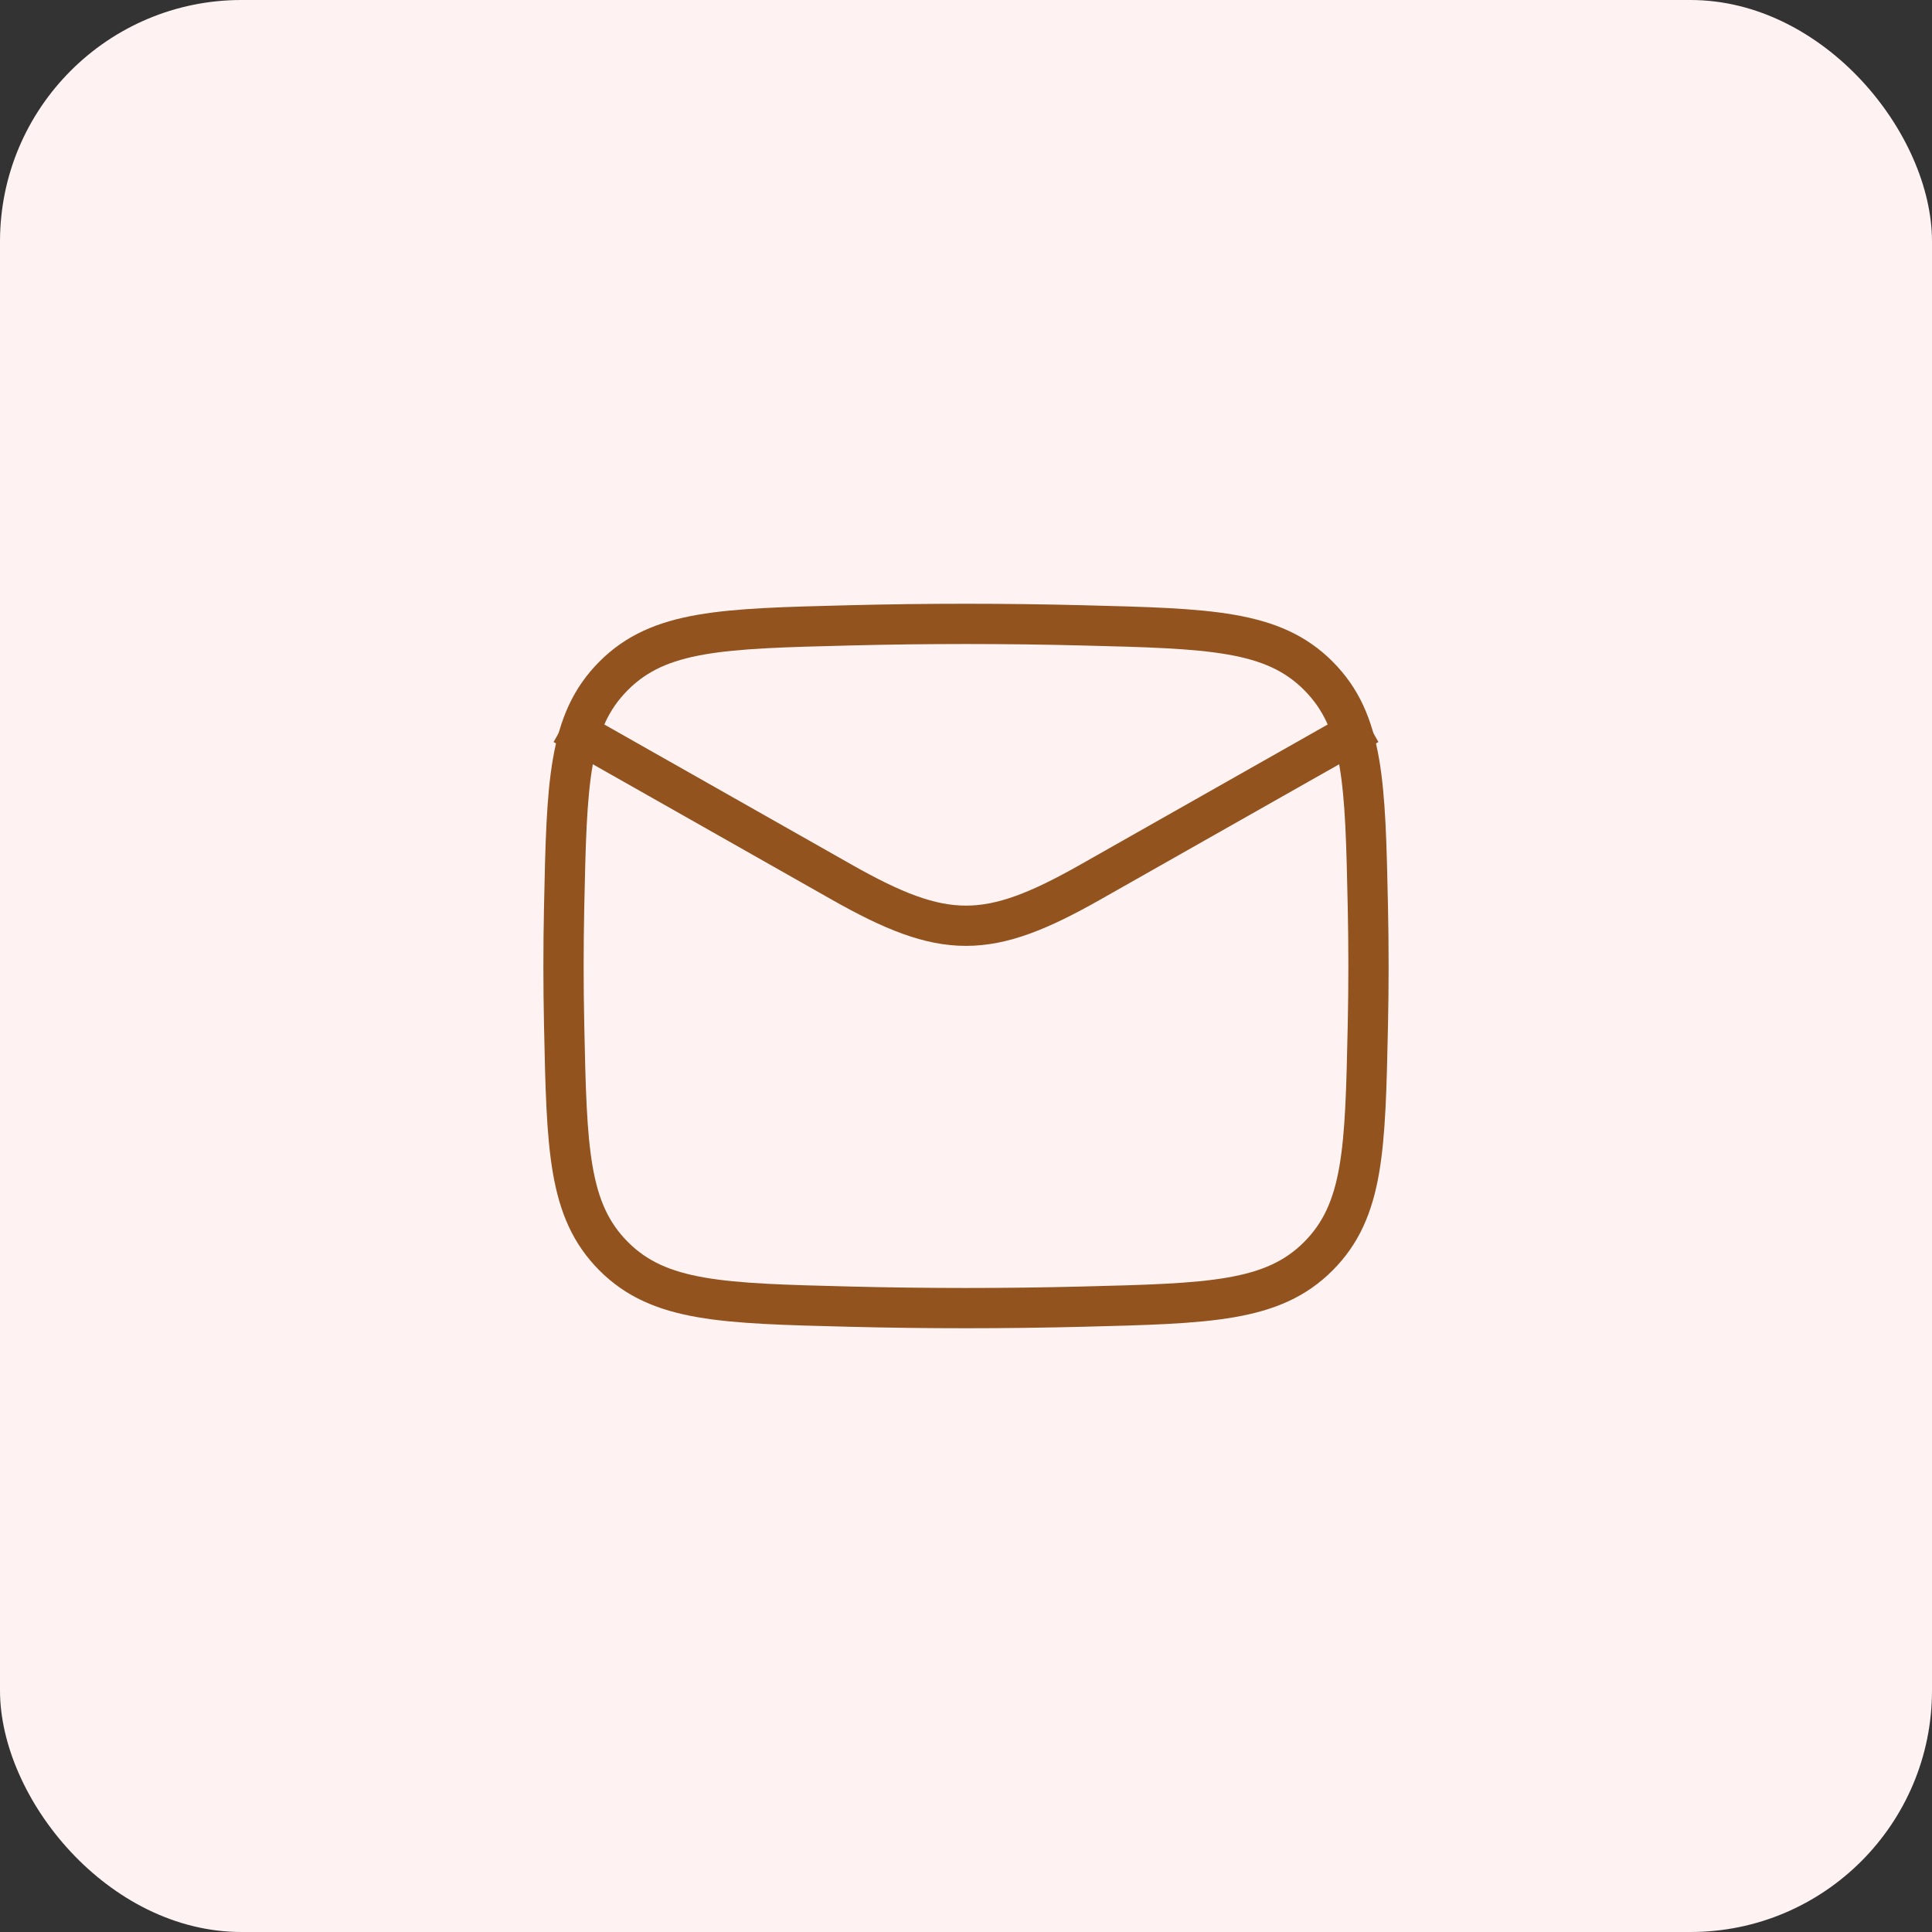 <svg width="48" height="48" viewBox="0 0 48 48" fill="none" xmlns="http://www.w3.org/2000/svg">
<rect x="0" y="0" width="48" height="48" fill="#333333" stroke="none"/>
<rect width="48" height="48" rx="6" fill="#FEF2F2"/>
<path d="M14 18L20.913 21.917C23.462 23.361 24.538 23.361 27.087 21.917L34 18" stroke="#93531F" strokeWidth="1.688" stroke-linejoin="round"/>
<path d="M14.016 25.476C14.081 28.541 14.114 30.074 15.245 31.209C16.376 32.345 17.95 32.384 21.099 32.463C23.039 32.512 24.961 32.512 26.901 32.463C30.05 32.384 31.624 32.345 32.755 31.209C33.886 30.074 33.919 28.541 33.984 25.476C34.005 24.49 34.005 23.51 33.984 22.524C33.919 19.459 33.886 17.926 32.755 16.791C31.624 15.655 30.05 15.616 26.901 15.537C24.961 15.488 23.039 15.488 21.099 15.537C17.95 15.616 16.376 15.655 15.245 16.791C14.114 17.926 14.081 19.459 14.016 22.524C13.995 23.51 13.995 24.49 14.016 25.476Z" stroke="#93531F" strokeWidth="1.688" stroke-linejoin="round"/>
</svg>
